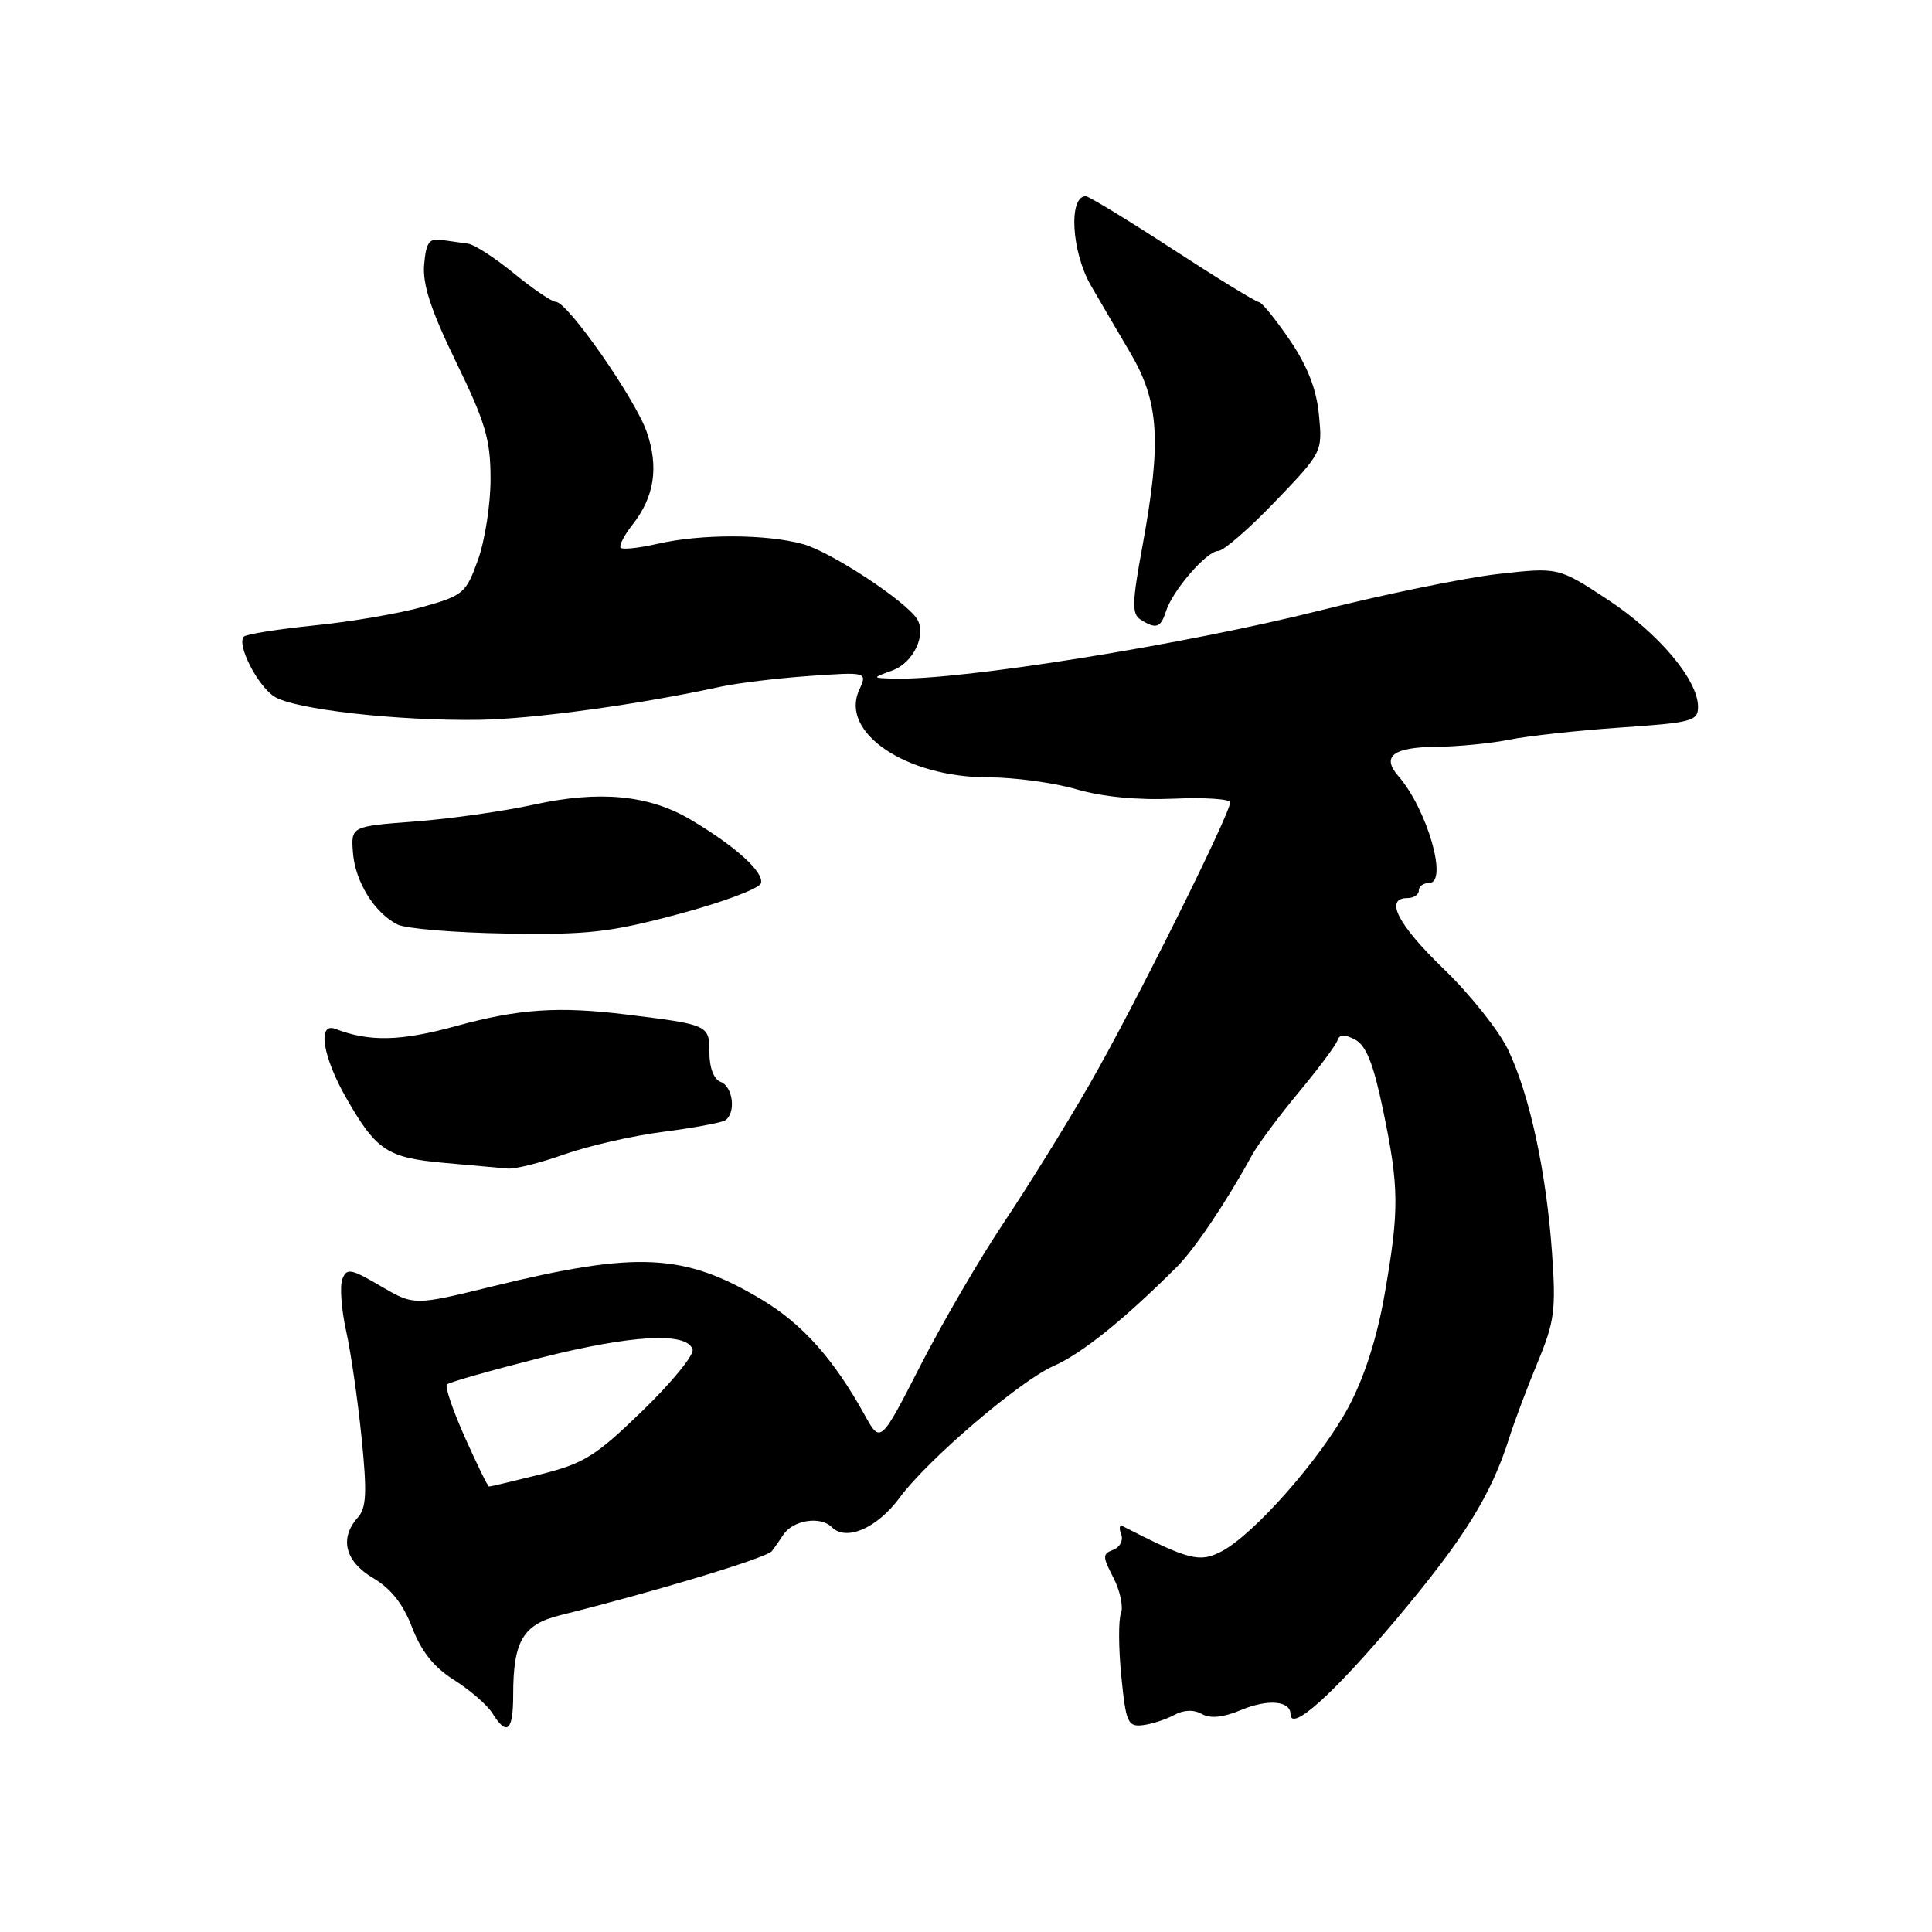 <?xml version="1.0" encoding="UTF-8" standalone="no"?>
<!DOCTYPE svg PUBLIC "-//W3C//DTD SVG 1.1//EN" "http://www.w3.org/Graphics/SVG/1.1/DTD/svg11.dtd" >
<svg xmlns="http://www.w3.org/2000/svg" xmlns:xlink="http://www.w3.org/1999/xlink" version="1.1" viewBox="0 0 256 256">
 <g >
 <path fill="currentColor"
d=" M 68.00 224.57 C 68.00 217.45 69.30 215.25 74.21 214.03 C 86.85 210.89 101.60 206.42 102.28 205.53 C 102.71 204.96 103.38 204.00 103.78 203.38 C 105.04 201.43 108.69 200.84 110.20 202.34 C 112.13 204.28 116.22 202.50 119.23 198.42 C 122.90 193.43 135.16 182.95 139.61 181.00 C 143.34 179.36 148.86 174.93 155.90 167.91 C 158.30 165.52 162.48 159.31 165.90 153.06 C 166.67 151.65 169.45 147.92 172.06 144.77 C 174.68 141.62 176.99 138.52 177.21 137.88 C 177.49 137.03 178.14 137.00 179.58 137.77 C 181.04 138.55 182.01 141.02 183.28 147.17 C 185.40 157.37 185.42 160.34 183.46 171.55 C 182.47 177.25 180.79 182.48 178.71 186.39 C 175.10 193.18 166.14 203.36 161.82 205.59 C 158.94 207.08 157.54 206.72 148.75 202.22 C 148.34 202.01 148.25 202.49 148.56 203.29 C 148.87 204.10 148.41 205.01 147.52 205.35 C 146.07 205.91 146.07 206.23 147.54 209.07 C 148.42 210.78 148.87 212.90 148.53 213.78 C 148.19 214.66 148.21 218.41 148.58 222.11 C 149.18 228.20 149.44 228.82 151.37 228.60 C 152.54 228.47 154.41 227.87 155.53 227.27 C 156.84 226.56 158.14 226.50 159.24 227.11 C 160.38 227.75 162.08 227.58 164.49 226.57 C 168.02 225.10 171.00 225.36 171.00 227.14 C 171.00 229.56 176.65 224.50 184.94 214.65 C 194.02 203.86 197.57 198.15 199.99 190.50 C 200.69 188.30 202.38 183.80 203.75 180.50 C 205.98 175.14 206.19 173.59 205.65 166.00 C 204.89 155.28 202.68 145.06 199.84 139.12 C 198.63 136.58 194.79 131.76 191.32 128.41 C 185.20 122.51 183.40 119.00 186.50 119.00 C 187.32 119.00 188.00 118.55 188.00 118.00 C 188.00 117.45 188.61 117.00 189.37 117.00 C 191.93 117.00 189.11 107.22 185.27 102.81 C 183.02 100.22 184.61 99.00 190.31 98.96 C 193.16 98.93 197.53 98.51 200.00 98.01 C 202.47 97.51 209.11 96.79 214.75 96.40 C 224.19 95.76 225.00 95.54 225.00 93.66 C 225.00 90.09 219.78 83.90 213.03 79.45 C 206.50 75.16 206.50 75.16 198.50 76.06 C 194.10 76.56 183.53 78.72 175.00 80.87 C 156.91 85.42 127.34 90.16 118.50 89.92 C 115.50 89.84 115.50 89.84 118.25 88.84 C 121.02 87.83 122.80 84.11 121.52 82.03 C 120.06 79.67 110.11 73.12 106.42 72.10 C 101.54 70.75 92.89 70.73 87.12 72.06 C 84.71 72.61 82.52 72.85 82.25 72.59 C 81.99 72.32 82.69 70.94 83.82 69.51 C 86.71 65.82 87.31 61.93 85.70 57.25 C 84.18 52.85 75.21 40.00 73.66 40.00 C 73.14 40.00 70.65 38.31 68.13 36.25 C 65.62 34.19 62.87 32.41 62.03 32.29 C 61.19 32.18 59.60 31.95 58.50 31.79 C 56.86 31.55 56.45 32.15 56.20 35.08 C 55.98 37.70 57.11 41.15 60.45 48.01 C 64.32 55.96 65.00 58.26 65.00 63.43 C 65.01 66.77 64.26 71.60 63.34 74.17 C 61.75 78.60 61.39 78.91 56.04 80.41 C 52.95 81.28 46.48 82.39 41.66 82.87 C 36.85 83.36 32.64 84.03 32.32 84.35 C 31.31 85.35 34.09 90.83 36.35 92.30 C 38.97 93.99 52.63 95.54 63.50 95.38 C 70.69 95.27 84.68 93.35 95.50 90.99 C 97.70 90.51 102.97 89.87 107.22 89.57 C 114.94 89.03 114.94 89.03 113.83 91.47 C 111.28 97.07 120.07 103.00 130.91 103.00 C 134.37 103.00 139.64 103.71 142.62 104.58 C 146.09 105.59 150.75 106.04 155.53 105.83 C 159.64 105.65 163.00 105.87 163.00 106.32 C 163.00 107.87 150.01 133.91 144.35 143.71 C 141.25 149.10 136.14 157.32 133.01 162.00 C 129.88 166.68 124.92 175.18 121.99 180.89 C 116.67 191.28 116.67 191.28 114.58 187.51 C 110.50 180.12 106.34 175.45 100.96 172.22 C 90.67 166.05 84.46 165.74 65.18 170.47 C 54.86 173.00 54.86 173.00 50.43 170.41 C 46.47 168.09 45.94 167.99 45.36 169.49 C 45.01 170.42 45.23 173.50 45.86 176.34 C 46.49 179.18 47.41 185.55 47.91 190.50 C 48.65 197.80 48.55 199.80 47.41 201.08 C 44.94 203.84 45.72 206.90 49.44 209.10 C 51.80 210.49 53.43 212.55 54.61 215.66 C 55.83 218.83 57.49 220.92 60.17 222.61 C 62.28 223.94 64.56 225.92 65.24 227.01 C 67.18 230.11 68.00 229.38 68.00 224.57 Z  M 74.77 152.96 C 77.92 151.85 83.79 150.50 87.82 149.98 C 91.85 149.46 95.56 148.77 96.07 148.46 C 97.55 147.54 97.15 143.99 95.50 143.36 C 94.58 143.01 94.00 141.50 94.00 139.47 C 94.00 135.82 93.89 135.77 83.09 134.44 C 74.04 133.32 68.76 133.67 60.45 135.95 C 53.07 137.98 48.96 138.07 44.43 136.33 C 42.01 135.41 42.76 140.06 45.91 145.55 C 49.89 152.48 51.31 153.41 58.90 154.09 C 62.53 154.42 66.30 154.76 67.27 154.84 C 68.25 154.93 71.63 154.08 74.77 152.96 Z  M 89.95 121.11 C 95.69 119.58 100.58 117.75 100.82 117.05 C 101.30 115.61 97.46 112.13 91.50 108.60 C 85.97 105.33 79.45 104.71 70.73 106.62 C 66.76 107.49 59.67 108.50 55.00 108.85 C 46.50 109.50 46.50 109.50 46.77 113.00 C 47.07 116.85 49.61 120.95 52.66 122.50 C 53.75 123.05 60.23 123.59 67.07 123.70 C 77.91 123.88 80.83 123.55 89.95 121.11 Z  M 154.50 80.99 C 155.38 78.22 159.91 73.00 161.43 73.00 C 162.12 73.00 165.51 70.06 168.96 66.46 C 175.21 59.95 175.24 59.89 174.77 55.00 C 174.45 51.59 173.26 48.53 170.90 45.06 C 169.03 42.31 167.19 40.04 166.81 40.03 C 166.42 40.01 161.27 36.85 155.36 33.00 C 149.44 29.15 144.27 26.00 143.87 26.00 C 141.55 26.00 141.98 33.40 144.56 37.85 C 145.63 39.69 147.96 43.69 149.75 46.72 C 153.60 53.26 153.93 58.46 151.38 72.36 C 150.00 79.84 149.96 81.36 151.13 82.10 C 153.18 83.40 153.80 83.20 154.50 80.99 Z  M 61.60 190.46 C 60.01 186.89 58.93 183.73 59.22 183.45 C 59.50 183.16 65.08 181.58 71.62 179.92 C 83.70 176.87 91.00 176.46 91.77 178.80 C 92.01 179.51 89.03 183.16 85.16 186.91 C 78.92 192.96 77.40 193.91 71.61 195.36 C 68.02 196.26 64.96 196.99 64.79 196.97 C 64.63 196.96 63.20 194.03 61.60 190.46 Z "/>
</g>
</svg>